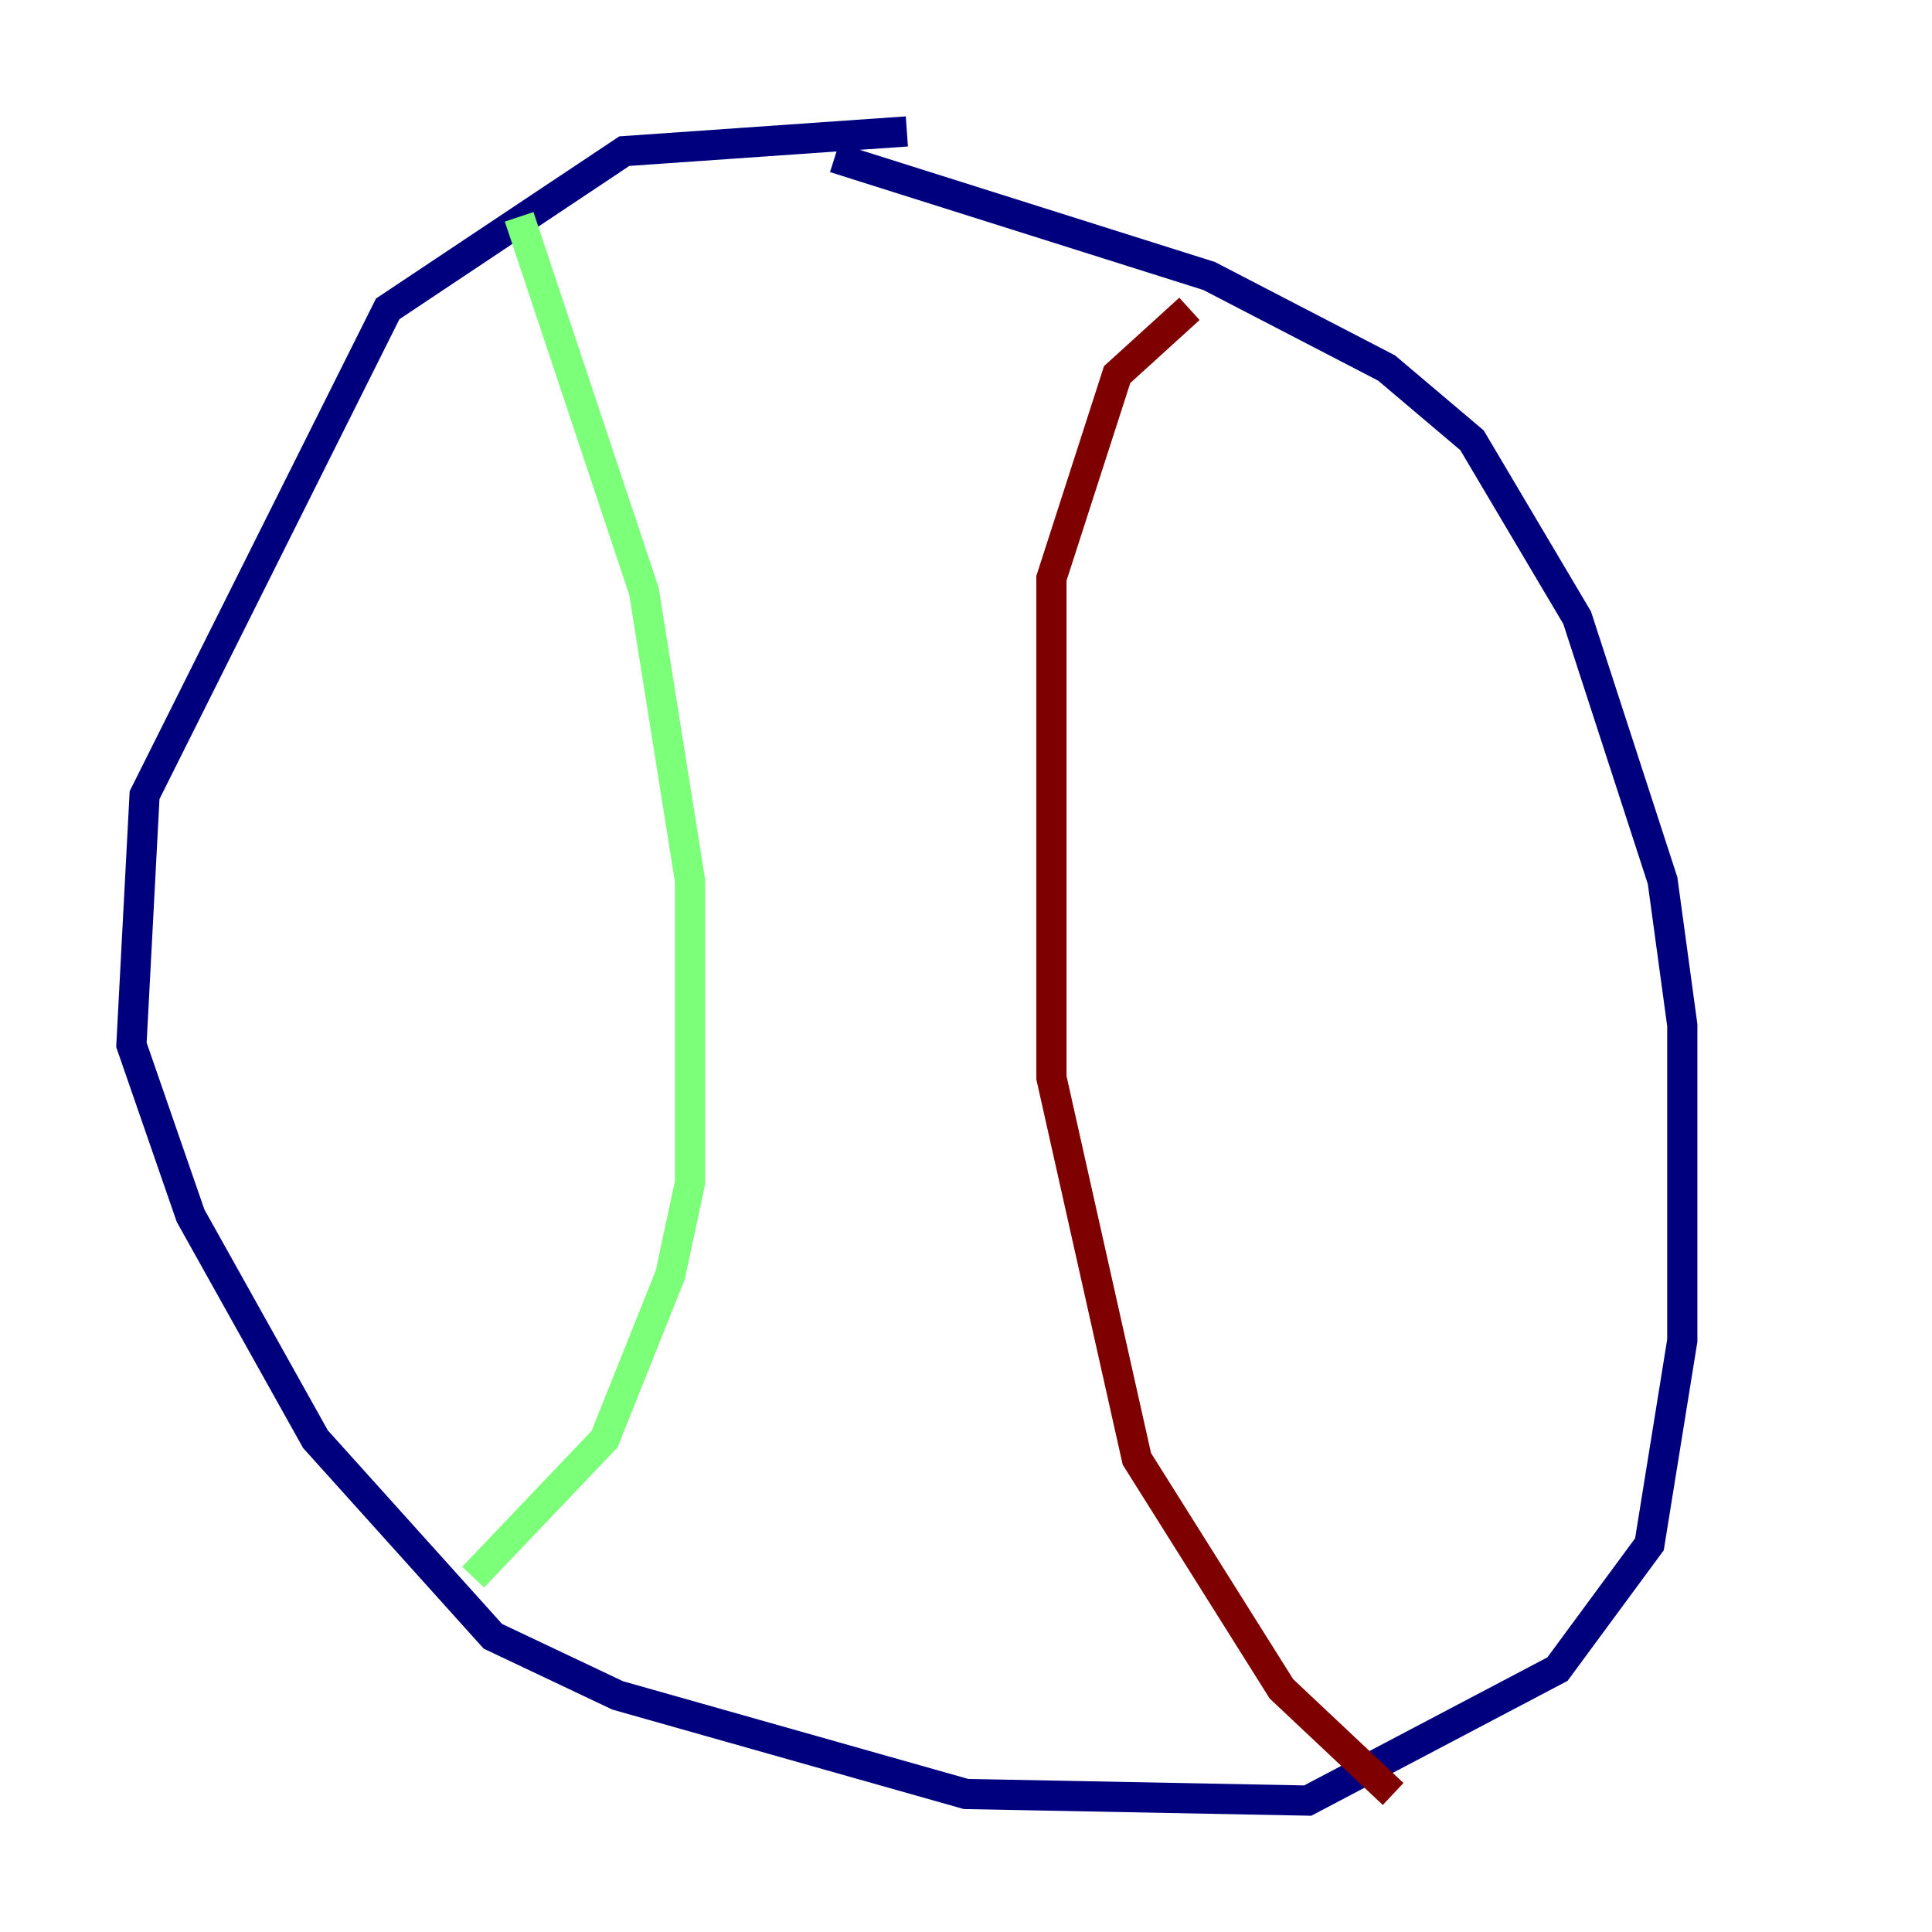 <?xml version="1.0" encoding="utf-8" ?>
<svg baseProfile="tiny" height="128" version="1.2" viewBox="0,0,128,128" width="128" xmlns="http://www.w3.org/2000/svg" xmlns:ev="http://www.w3.org/2001/xml-events" xmlns:xlink="http://www.w3.org/1999/xlink"><defs /><polyline fill="none" points="60.082,8.707 41.361,10.014 25.687,20.463 9.578,52.68 8.707,69.225 12.626,80.544 20.898,95.347 32.653,108.408 40.925,112.326 64.0,118.857 86.639,119.293 103.184,110.585 109.279,102.313 111.456,88.816 111.456,67.918 110.15,58.34 104.49,40.925 97.524,29.17 91.864,24.381 80.109,18.286 55.292,10.449" stroke="#00007f" stroke-width="2" /><polyline fill="none" points="34.395,14.367 42.667,39.184 45.714,58.34 45.714,78.367 44.408,84.463 40.054,95.347 31.347,104.49" stroke="#7cff79" stroke-width="2" /><polyline fill="none" points="78.803,20.463 74.014,24.816 69.66,38.313 69.66,71.401 75.32,96.653 84.898,111.891 92.299,118.857" stroke="#7f0000" stroke-width="2" /></svg>